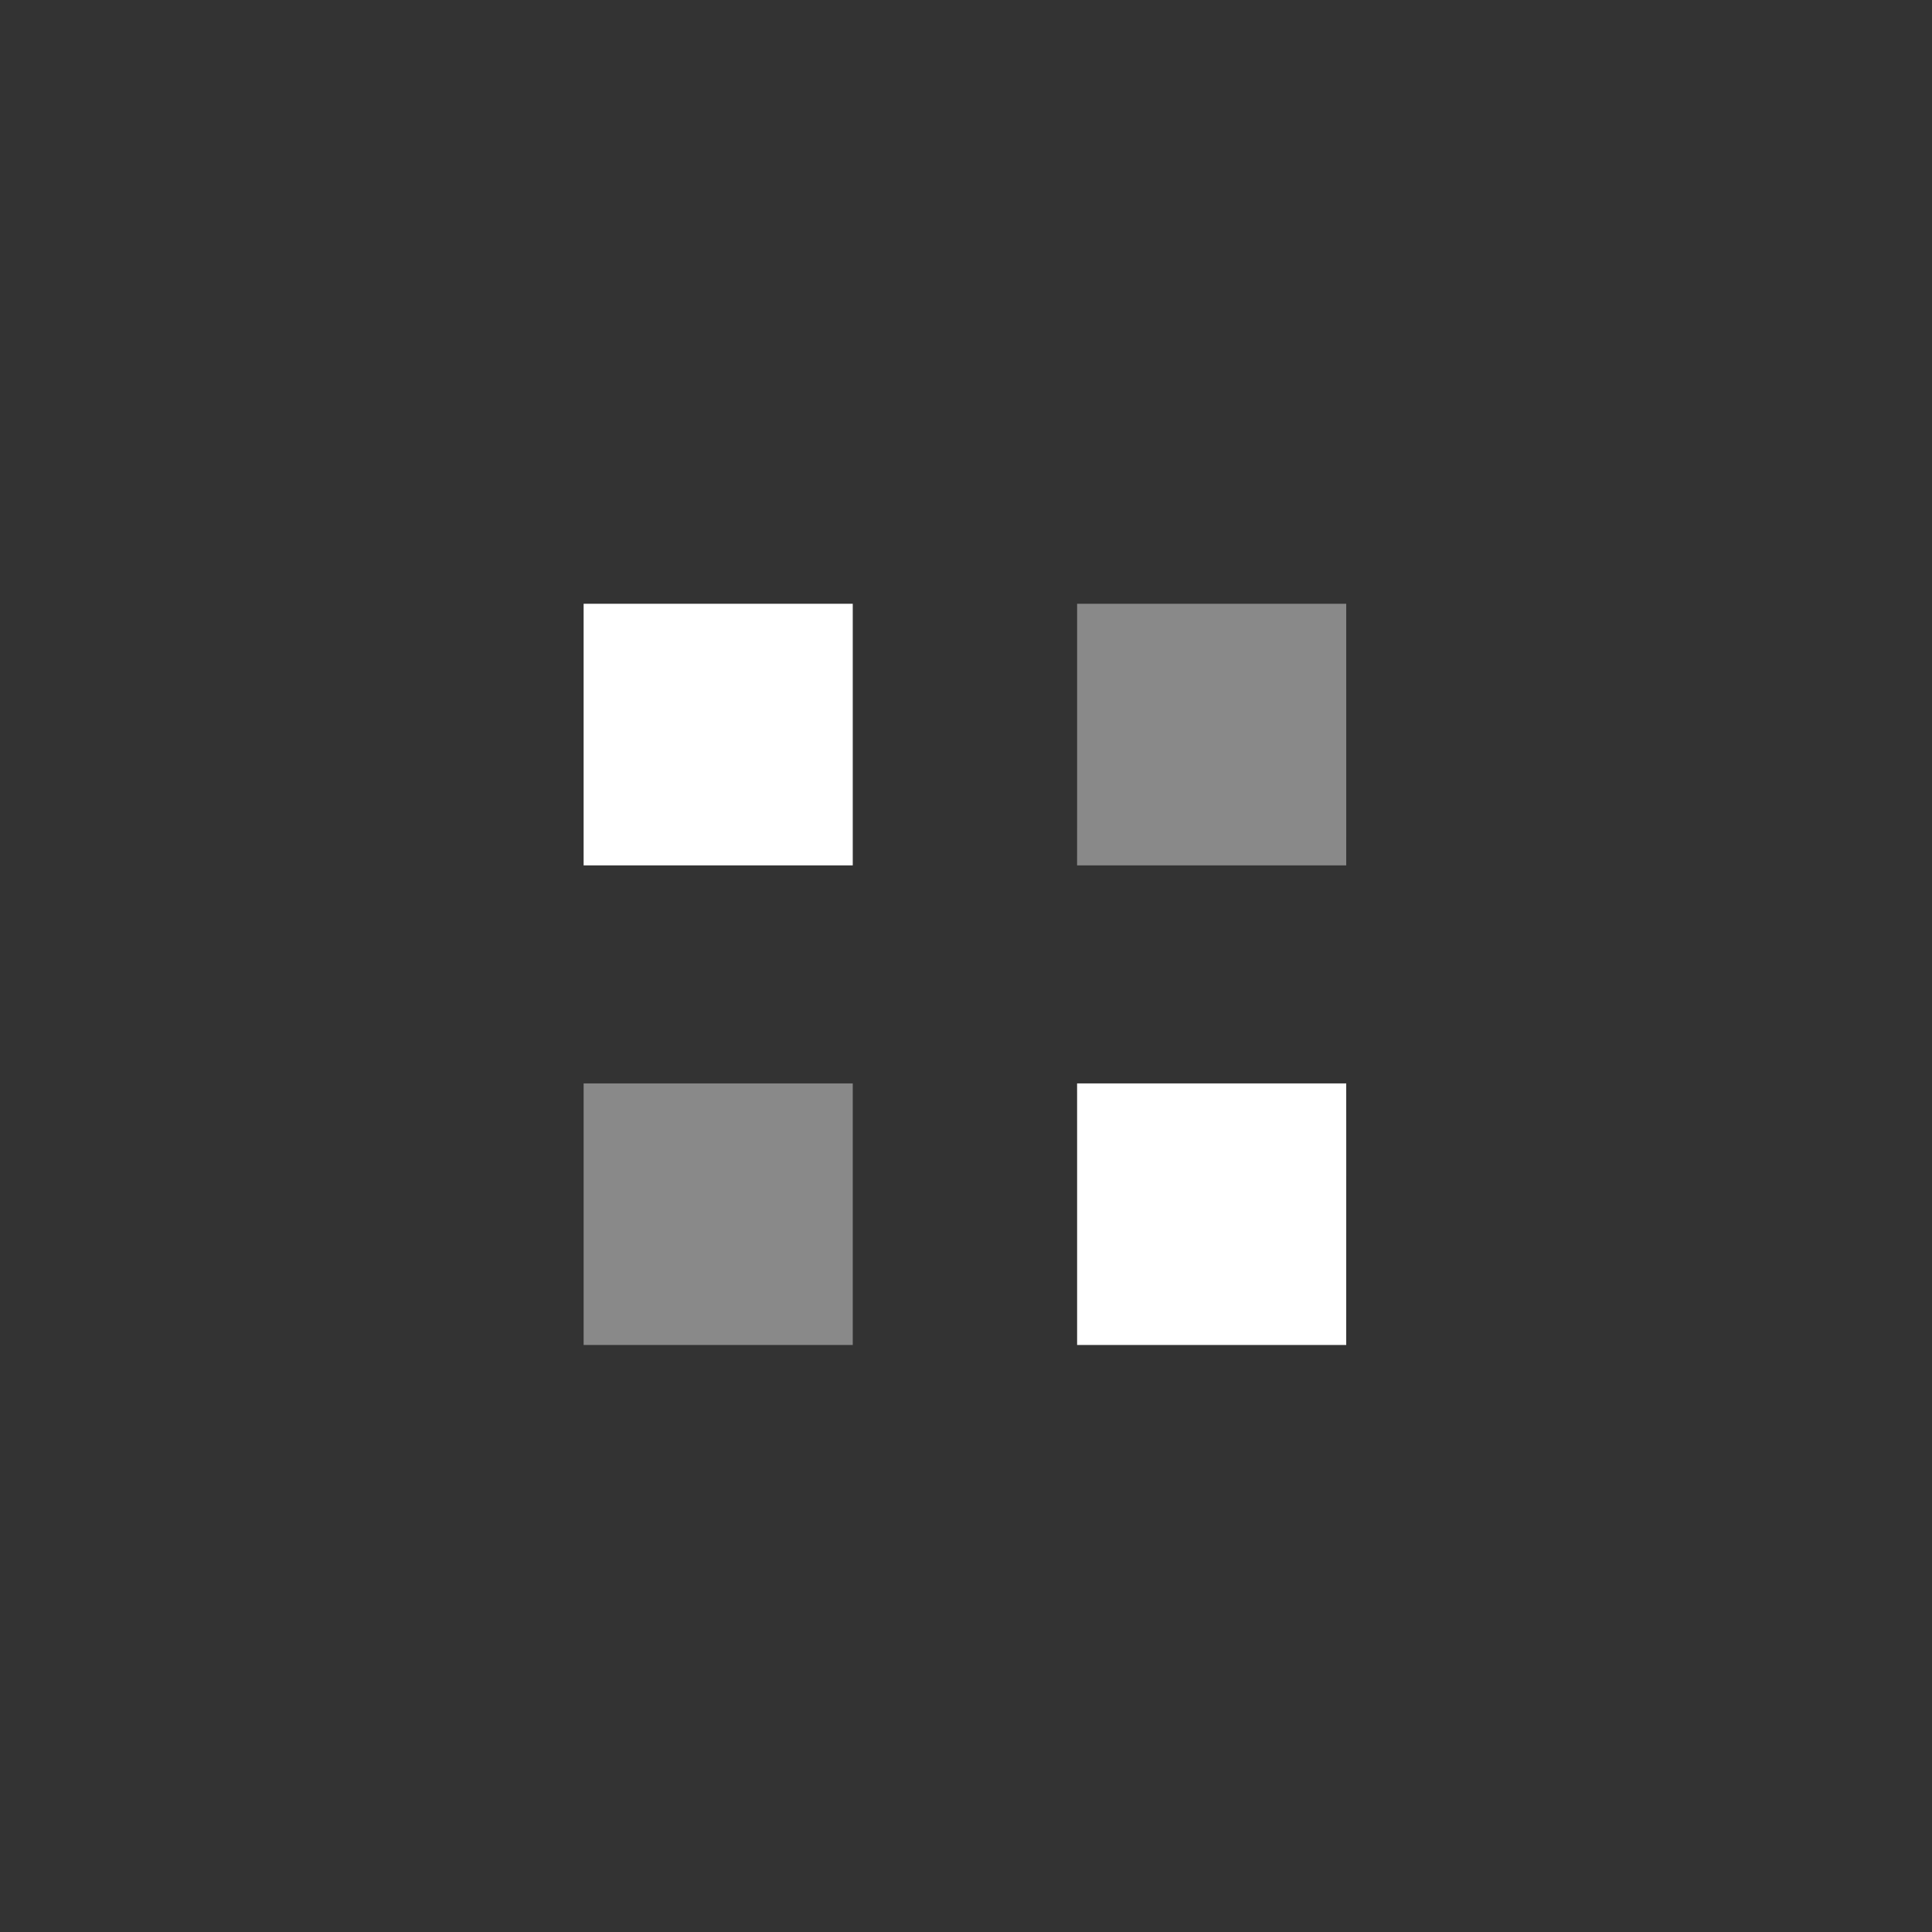 <svg width="96" height="96" viewBox="0 0 96 96" fill="none" xmlns="http://www.w3.org/2000/svg">
<rect x="0" y="0" width="96" height="96" fill="#333333" stroke="none"/>
<path d="M42.373 30H29C29 30 29 31.455 29 33.25V43H32.344H39.03H42.373L42.373 33.25C42.373 31.455 42.373 30 42.373 30Z" fill="white"/>
<path opacity="0.6" d="M42.373 66.832H29C29 66.832 29 65.377 29 63.583V53.833H32.344H39.03H42.373L42.373 63.583C42.373 65.377 42.373 66.832 42.373 66.832Z" fill="white" fill-opacity="0.7"/>
<path d="M66.893 53.833H53.52C53.52 53.833 53.521 55.288 53.521 57.083V66.832H56.864H63.55H66.893L66.894 57.083C66.894 55.288 66.893 53.833 66.893 53.833Z" fill="white"/>
<path opacity="0.6" d="M66.893 43H53.52C53.52 43 53.521 41.545 53.521 39.75V30H56.864H63.55H66.893L66.894 39.75C66.894 41.545 66.893 43 66.893 43Z" fill="white" fill-opacity="0.7"/>
</svg>
